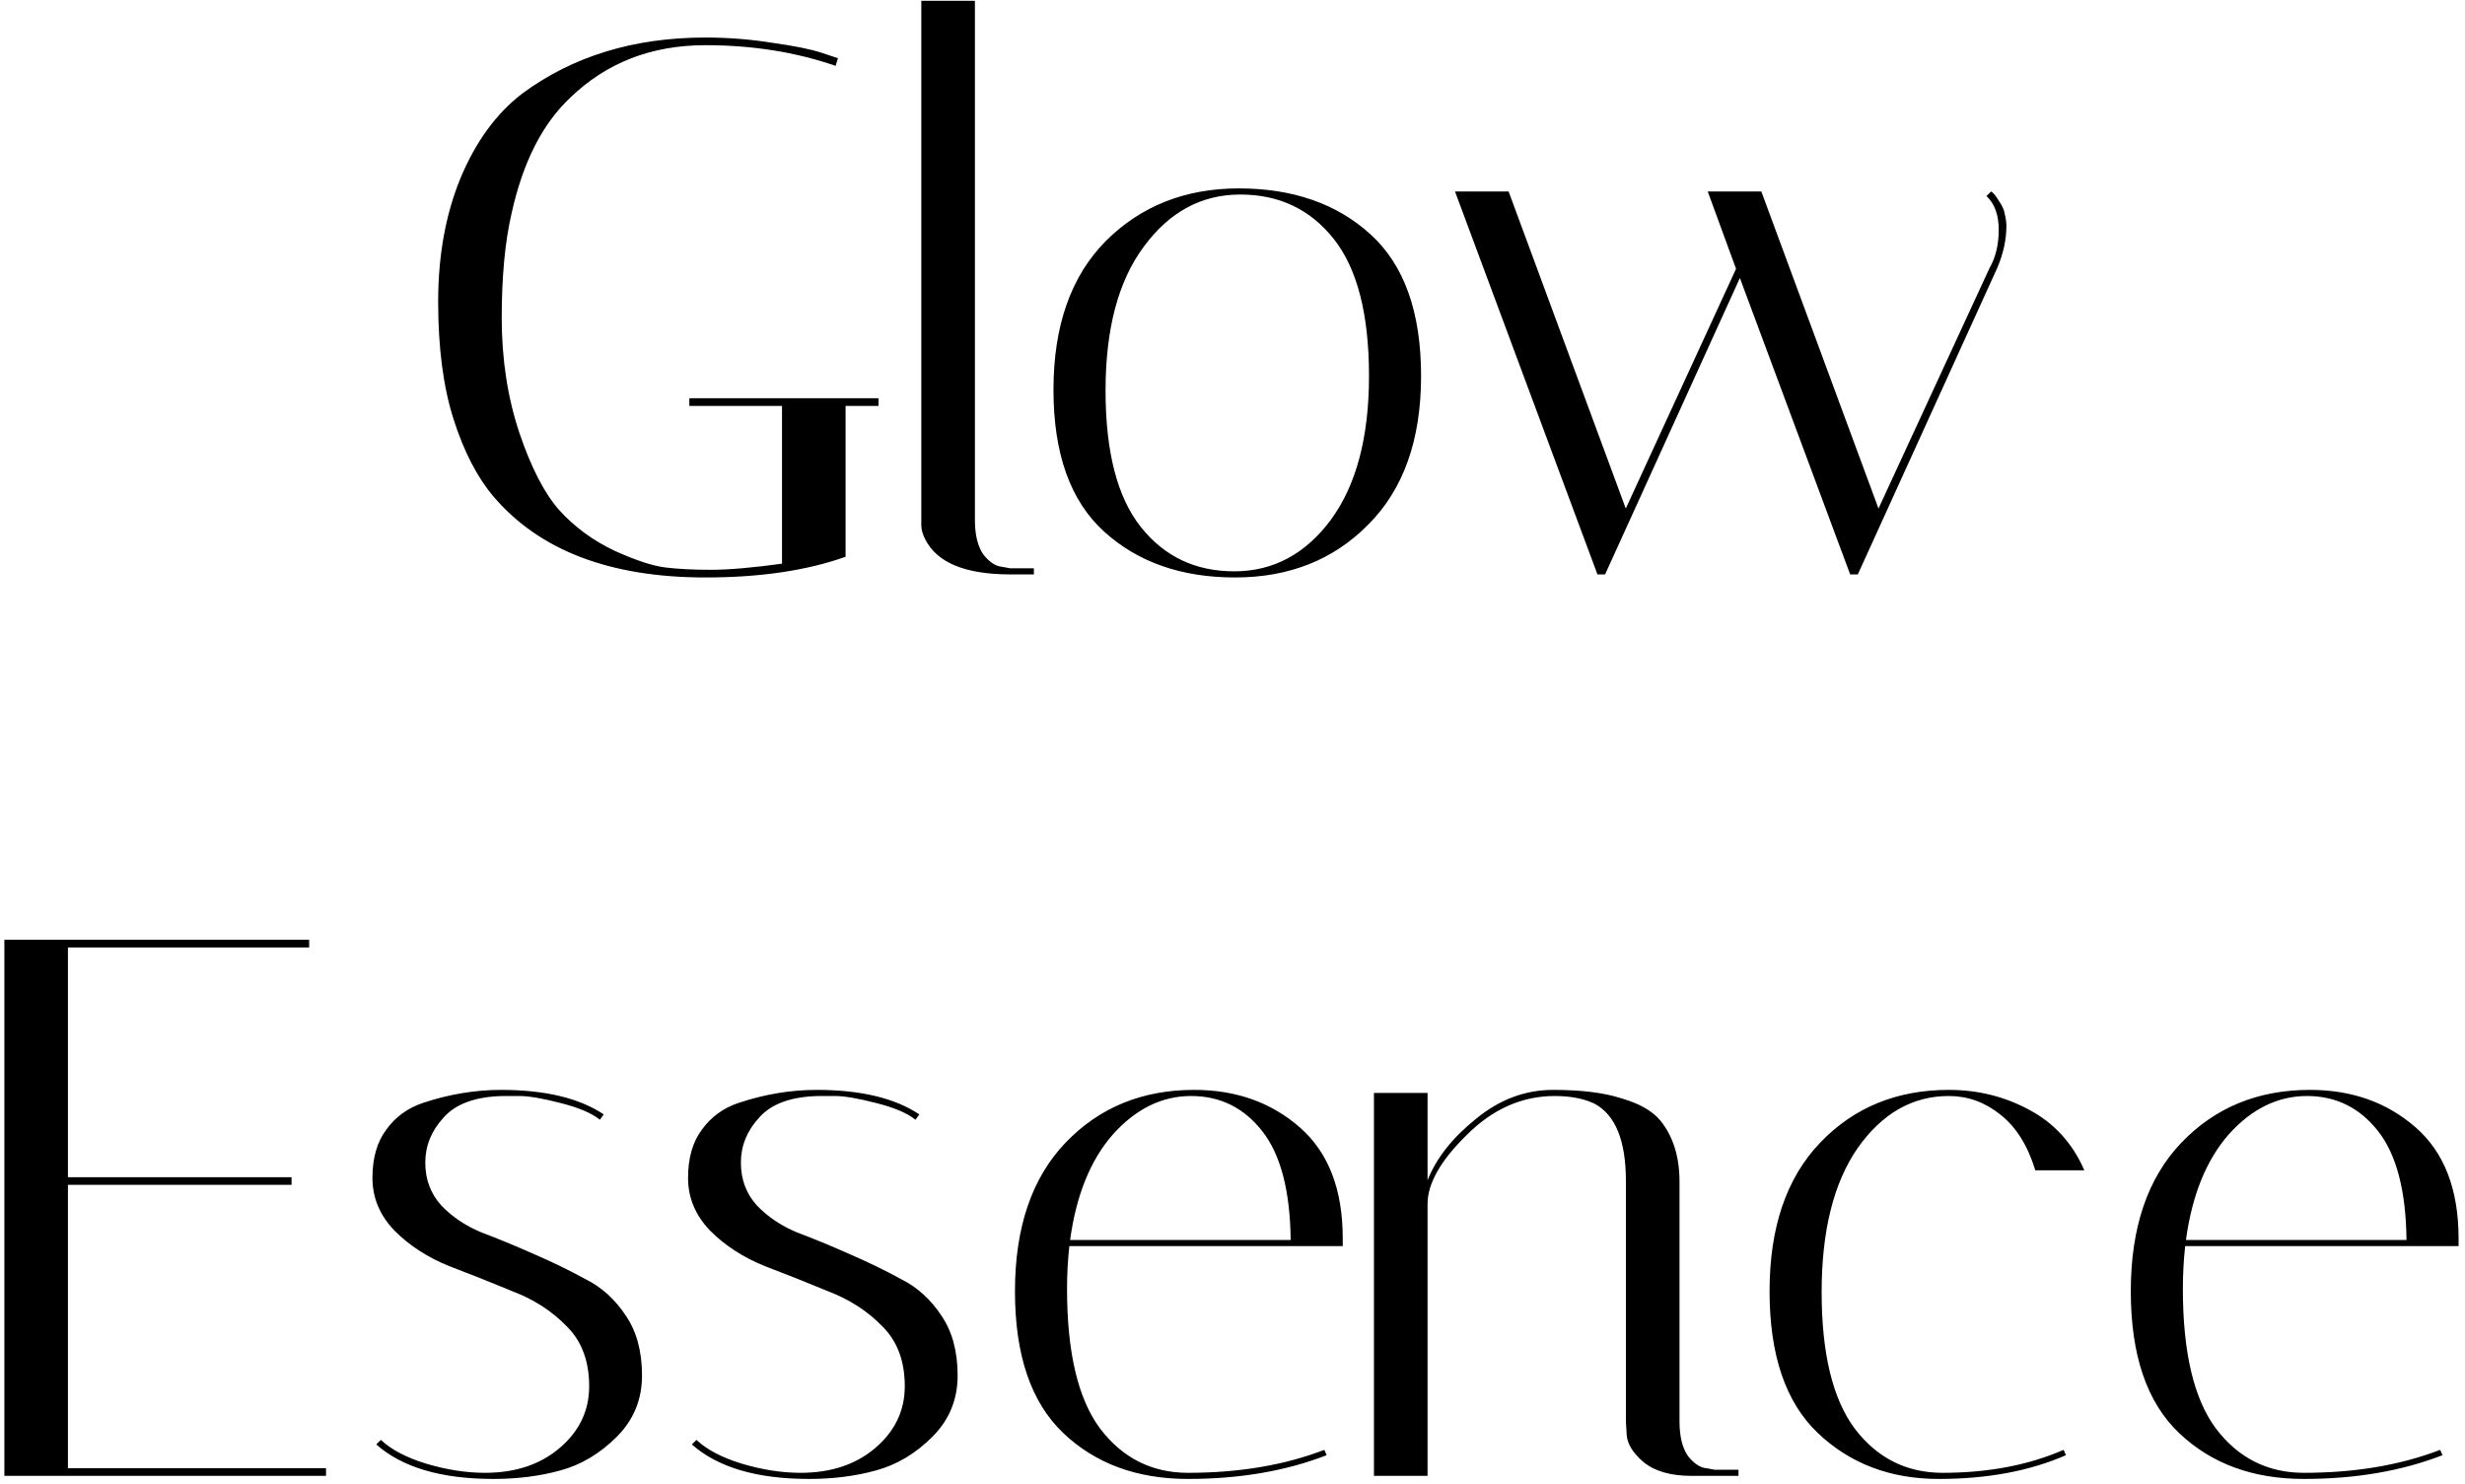<svg width="309" height="186" viewBox="0 0 309 186" fill="none" xmlns="http://www.w3.org/2000/svg">
<path d="M88.429 72.384C76.461 72.384 67.597 68.992 61.837 62.208C59.789 59.776 58.125 56.544 56.845 52.512C55.565 48.48 54.925 43.584 54.925 37.824C54.925 32.064 55.853 26.912 57.709 22.368C59.629 17.76 62.221 14.208 65.485 11.712C71.821 7.04 79.469 4.704 88.429 4.704C91.309 4.704 94.125 4.928 96.877 5.376C99.629 5.76 101.677 6.176 103.021 6.624L105.037 7.296L104.749 8.256C99.757 6.528 94.317 5.664 88.429 5.664C81.645 5.664 75.981 7.872 71.437 12.288C67.981 15.552 65.549 20.352 64.141 26.688C63.309 30.272 62.893 34.656 62.893 39.84C62.893 45.024 63.629 49.824 65.101 54.24C66.573 58.592 68.237 61.824 70.093 63.936C72.013 66.048 74.317 67.744 77.005 69.024C79.693 70.24 81.837 70.944 83.437 71.136C85.037 71.328 86.925 71.424 89.101 71.424C91.341 71.424 94.317 71.168 98.029 70.656V50.88H86.413V49.92H110.125V50.88H105.997V69.792C101.133 71.52 95.277 72.384 88.429 72.384ZM126.626 72C120.994 72 117.442 70.528 115.97 67.584C115.65 66.944 115.49 66.368 115.49 65.856V0.096H122.21V65.184C122.21 67.04 122.562 68.48 123.266 69.504C124.034 70.464 124.802 70.976 125.57 71.04L126.626 71.232H129.602V72H126.626ZM154.811 72.384C148.091 72.384 142.619 70.464 138.395 66.624C134.171 62.784 132.059 56.864 132.059 48.864C132.059 40.864 134.235 34.656 138.587 30.24C143.003 25.824 148.571 23.616 155.291 23.616C162.075 23.616 167.579 25.536 171.803 29.376C176.027 33.216 178.139 39.136 178.139 47.136C178.139 55.136 175.931 61.344 171.515 65.76C167.163 70.176 161.595 72.384 154.811 72.384ZM155.483 24.384C150.619 24.384 146.587 26.56 143.387 30.912C140.187 35.2 138.587 41.216 138.587 48.96C138.587 56.64 140.059 62.336 143.003 66.048C145.947 69.76 149.851 71.616 154.715 71.616C159.579 71.616 163.611 69.472 166.811 65.184C170.011 60.832 171.611 54.816 171.611 47.136C171.611 39.392 170.139 33.664 167.195 29.952C164.251 26.24 160.347 24.384 155.483 24.384ZM249.015 24.576L249.591 24C249.847 24.128 250.167 24.512 250.551 25.152C250.999 25.792 251.255 26.368 251.319 26.88C251.447 27.392 251.511 27.872 251.511 28.32C251.511 30.048 251.127 31.808 250.359 33.6L232.887 72H231.927L218.103 34.848L201.207 72H200.247L182.391 24H189.111L203.799 63.744L217.623 33.696L214.071 24H220.791L235.479 63.744L249.399 33.6C250.167 32.256 250.551 30.656 250.551 28.8C250.551 26.944 250.039 25.536 249.015 24.576ZM38.756 117.8V118.76H8.516V147.56H36.548V148.52H8.516V184.04H40.868V185H0.548V117.8H38.756ZM75.2 140.36C74.176 139.528 72.512 138.824 70.208 138.248C67.968 137.672 66.272 137.384 65.12 137.384C63.968 137.384 63.296 137.384 63.104 137.384C59.648 137.448 57.152 138.344 55.616 140.072C54.08 141.736 53.312 143.624 53.312 145.736C53.312 147.848 53.984 149.64 55.328 151.112C56.672 152.52 58.336 153.64 60.32 154.472C62.368 155.24 64.544 156.136 66.848 157.16C69.216 158.184 71.392 159.24 73.376 160.328C75.424 161.352 77.12 162.888 78.464 164.936C79.808 166.92 80.48 169.416 80.48 172.424C80.48 175.432 79.424 177.992 77.312 180.104C75.2 182.216 72.832 183.624 70.208 184.328C67.648 185.032 64.864 185.384 61.856 185.384C55.328 185.384 50.432 183.944 47.168 181.064L47.744 180.488C49.024 181.704 50.912 182.696 53.408 183.464C55.968 184.232 58.432 184.616 60.8 184.616C64.576 184.616 67.68 183.592 70.112 181.544C72.608 179.432 73.856 176.84 73.856 173.768C73.856 170.632 72.928 168.136 71.072 166.28C69.216 164.36 66.944 162.888 64.256 161.864C61.632 160.776 58.976 159.72 56.288 158.696C53.6 157.608 51.328 156.136 49.472 154.28C47.616 152.36 46.688 150.152 46.688 147.656C46.688 145.16 47.264 143.144 48.416 141.608C49.568 140.008 51.104 138.888 53.024 138.248C56.288 137.16 59.552 136.616 62.816 136.616C68.32 136.616 72.608 137.64 75.68 139.688L75.2 140.36ZM114.763 140.36C113.739 139.528 112.075 138.824 109.771 138.248C107.531 137.672 105.835 137.384 104.683 137.384C103.531 137.384 102.859 137.384 102.667 137.384C99.211 137.448 96.715 138.344 95.179 140.072C93.643 141.736 92.875 143.624 92.875 145.736C92.875 147.848 93.547 149.64 94.891 151.112C96.235 152.52 97.899 153.64 99.883 154.472C101.931 155.24 104.107 156.136 106.411 157.16C108.779 158.184 110.955 159.24 112.939 160.328C114.987 161.352 116.683 162.888 118.027 164.936C119.371 166.92 120.043 169.416 120.043 172.424C120.043 175.432 118.987 177.992 116.875 180.104C114.763 182.216 112.395 183.624 109.771 184.328C107.211 185.032 104.427 185.384 101.419 185.384C94.891 185.384 89.995 183.944 86.731 181.064L87.307 180.488C88.587 181.704 90.475 182.696 92.971 183.464C95.531 184.232 97.995 184.616 100.363 184.616C104.139 184.616 107.243 183.592 109.675 181.544C112.171 179.432 113.419 176.84 113.419 173.768C113.419 170.632 112.491 168.136 110.635 166.28C108.779 164.36 106.507 162.888 103.819 161.864C101.195 160.776 98.539 159.72 95.851 158.696C93.163 157.608 90.891 156.136 89.035 154.28C87.179 152.36 86.251 150.152 86.251 147.656C86.251 145.16 86.827 143.144 87.979 141.608C89.131 140.008 90.667 138.888 92.587 138.248C95.851 137.16 99.115 136.616 102.379 136.616C107.883 136.616 112.171 137.64 115.243 139.688L114.763 140.36ZM133.759 161.576C133.759 169.512 135.135 175.336 137.887 179.048C140.703 182.76 144.383 184.616 148.927 184.616C155.327 184.616 161.023 183.656 166.015 181.736L166.303 182.408C161.183 184.392 155.391 185.384 148.927 185.384C142.527 185.384 137.311 183.464 133.279 179.624C129.247 175.784 127.231 169.864 127.231 161.864C127.231 153.864 129.343 147.656 133.567 143.24C137.791 138.824 143.167 136.616 149.695 136.616C154.943 136.616 159.359 138.184 162.943 141.32C166.527 144.456 168.319 149.096 168.319 155.24C168.319 155.56 168.319 155.88 168.319 156.2H134.047C133.855 157.928 133.759 159.72 133.759 161.576ZM161.791 155.432C161.727 149.288 160.543 144.744 158.239 141.8C155.935 138.856 152.959 137.384 149.311 137.384C145.663 137.384 142.399 138.984 139.519 142.184C136.703 145.384 134.911 149.8 134.143 155.432H161.791ZM212.071 185C209.447 185 207.431 184.424 206.023 183.272C204.679 182.12 203.975 180.968 203.911 179.816L203.815 178.184V148.04C203.815 142.984 202.503 139.752 199.879 138.344C198.535 137.704 196.871 137.384 194.887 137.384C190.791 137.384 187.111 139.016 183.847 142.28C180.583 145.48 178.951 148.36 178.951 150.92V185H172.231V137H178.951V147.944C180.039 145.192 182.055 142.632 184.999 140.264C187.943 137.832 191.175 136.616 194.695 136.616C198.215 136.616 201.063 136.968 203.239 137.672C205.479 138.312 207.111 139.24 208.135 140.456C209.735 142.44 210.535 145 210.535 148.136V178.184C210.535 180.04 210.887 181.48 211.591 182.504C212.359 183.464 213.127 183.976 213.895 184.04L214.951 184.232H217.927V185H212.071ZM244.288 137.384C239.744 137.384 235.936 139.56 232.864 143.912C229.856 148.264 228.352 154.28 228.352 161.96C228.352 169.64 229.728 175.336 232.48 179.048C235.296 182.76 238.976 184.616 243.52 184.616C249.216 184.616 254.272 183.656 258.688 181.736L258.976 182.408C254.432 184.392 249.12 185.384 243.04 185.384C236.96 185.384 231.904 183.464 227.872 179.624C223.84 175.784 221.824 169.864 221.824 161.864C221.824 153.864 223.936 147.656 228.16 143.24C232.384 138.824 237.76 136.616 244.288 136.616C247.936 136.616 251.296 137.448 254.368 139.112C257.504 140.776 259.808 143.304 261.28 146.696H255.136C254.176 143.56 252.704 141.224 250.72 139.688C248.8 138.152 246.656 137.384 244.288 137.384ZM273.634 161.576C273.634 169.512 275.01 175.336 277.762 179.048C280.578 182.76 284.258 184.616 288.802 184.616C295.202 184.616 300.898 183.656 305.89 181.736L306.178 182.408C301.058 184.392 295.266 185.384 288.802 185.384C282.402 185.384 277.186 183.464 273.154 179.624C269.122 175.784 267.106 169.864 267.106 161.864C267.106 153.864 269.218 147.656 273.442 143.24C277.666 138.824 283.042 136.616 289.57 136.616C294.818 136.616 299.234 138.184 302.818 141.32C306.402 144.456 308.194 149.096 308.194 155.24C308.194 155.56 308.194 155.88 308.194 156.2H273.922C273.73 157.928 273.634 159.72 273.634 161.576ZM301.666 155.432C301.602 149.288 300.418 144.744 298.114 141.8C295.81 138.856 292.834 137.384 289.186 137.384C285.538 137.384 282.274 138.984 279.394 142.184C276.578 145.384 274.786 149.8 274.018 155.432H301.666Z" fill="black"/>
</svg>
